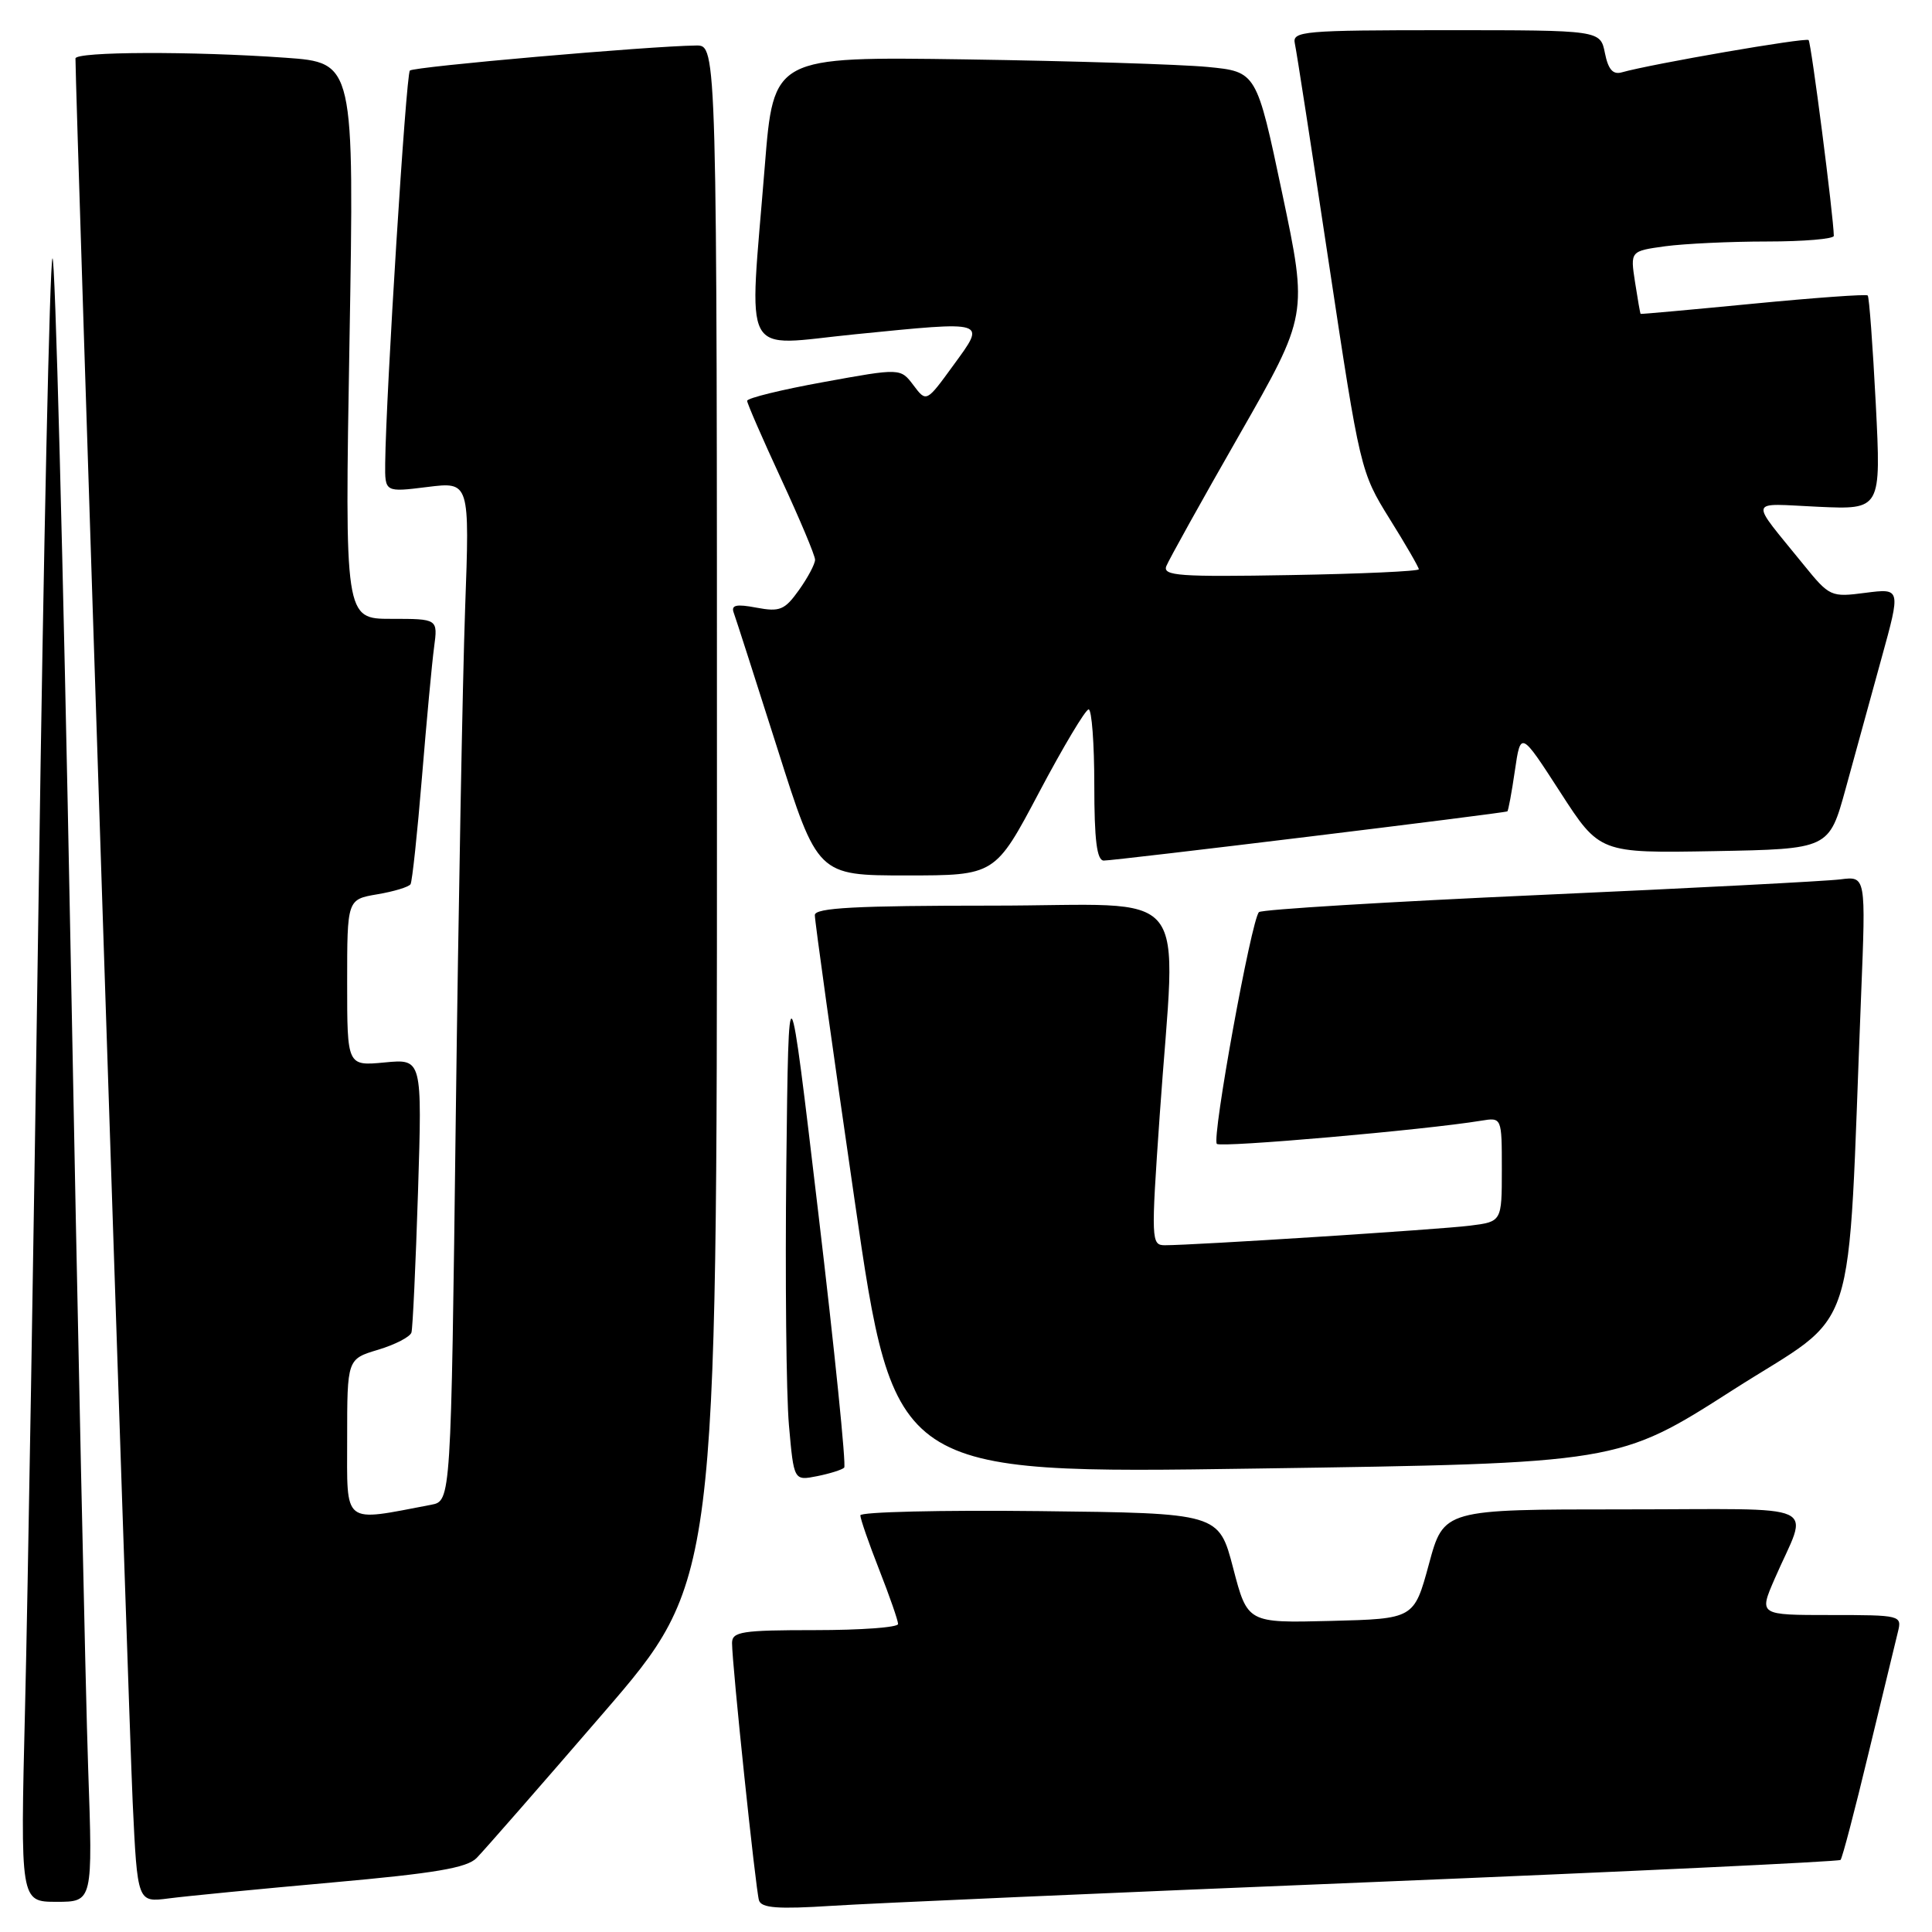 <?xml version="1.0" encoding="UTF-8" standalone="no"?>
<!DOCTYPE svg PUBLIC "-//W3C//DTD SVG 1.1//EN" "http://www.w3.org/Graphics/SVG/1.1/DTD/svg11.dtd" >
<svg xmlns="http://www.w3.org/2000/svg" xmlns:xlink="http://www.w3.org/1999/xlink" version="1.1" viewBox="0 0 256 256">
 <g >
 <path fill="currentColor"
d=" M 181.49 249.40 C 215.58 248.00 243.66 246.67 243.88 246.45 C 244.11 246.23 245.78 239.85 247.60 232.27 C 249.43 224.70 251.17 217.49 251.48 216.25 C 252.03 214.04 251.89 214.00 242.55 214.00 C 233.07 214.00 233.07 214.00 235.13 209.25 C 239.65 198.83 242.18 200.00 215.13 200.00 C 191.30 200.00 191.30 200.00 189.34 207.25 C 187.37 214.50 187.37 214.50 176.34 214.78 C 165.30 215.06 165.30 215.06 163.40 207.78 C 161.50 200.50 161.50 200.50 137.75 200.23 C 124.69 200.08 114.00 200.34 114.00 200.79 C 114.00 201.25 115.12 204.49 116.50 208.00 C 117.88 211.51 119.00 214.74 119.00 215.19 C 119.00 215.64 114.05 216.00 108.00 216.00 C 98.30 216.00 97.00 216.20 97.00 217.71 C 97.00 220.54 100.13 250.40 100.57 251.81 C 100.89 252.83 103.08 252.99 110.24 252.53 C 115.33 252.20 147.39 250.79 181.49 249.40 Z  M 11.68 234.25 C 11.34 224.49 10.28 175.21 9.33 124.74 C 8.37 74.27 7.30 33.54 6.95 34.24 C 6.59 34.93 5.77 72.62 5.13 118.00 C 4.48 163.38 3.67 212.09 3.32 226.25 C 2.69 252.00 2.69 252.00 7.50 252.00 C 12.30 252.00 12.30 252.00 11.68 234.25 Z  M 44.00 249.44 C 57.64 248.22 61.87 247.51 63.16 246.19 C 64.08 245.26 71.62 236.64 79.91 227.03 C 95.00 209.55 95.00 209.55 95.00 107.78 C 95.00 6.00 95.00 6.00 92.25 6.03 C 86.07 6.10 54.83 8.83 54.31 9.35 C 53.80 9.86 51.14 52.24 51.04 61.37 C 51.00 65.23 51.00 65.23 56.62 64.53 C 62.24 63.83 62.24 63.83 61.63 80.66 C 61.30 89.92 60.74 120.31 60.39 148.20 C 59.76 198.89 59.76 198.89 57.13 199.39 C 45.27 201.65 46.00 202.22 46.00 190.63 C 46.00 180.08 46.00 180.08 50.10 178.85 C 52.36 178.17 54.35 177.14 54.52 176.56 C 54.69 175.98 55.08 167.58 55.39 157.90 C 55.94 140.30 55.94 140.30 50.97 140.78 C 46.00 141.25 46.00 141.25 46.00 130.22 C 46.00 119.18 46.00 119.18 49.99 118.50 C 52.19 118.13 54.17 117.53 54.40 117.16 C 54.62 116.80 55.30 110.42 55.91 103.00 C 56.52 95.58 57.24 87.81 57.52 85.75 C 58.02 82.00 58.02 82.00 51.85 82.00 C 45.68 82.00 45.68 82.00 46.31 45.15 C 46.94 8.30 46.94 8.30 37.82 7.65 C 25.48 6.77 10.00 6.83 10.00 7.75 C 9.98 11.80 17.10 228.81 17.58 238.80 C 18.21 252.09 18.21 252.09 22.35 251.55 C 24.63 251.25 34.38 250.30 44.00 249.44 Z  M 111.86 194.47 C 112.14 194.19 110.60 179.01 108.43 160.73 C 104.50 127.50 104.50 127.50 104.19 154.50 C 104.03 169.35 104.18 184.81 104.54 188.86 C 105.19 196.21 105.19 196.21 108.27 195.60 C 109.97 195.26 111.58 194.75 111.86 194.47 Z  M 229.60 184.19 C 246.56 173.34 244.72 178.99 246.61 131.79 C 247.24 116.09 247.24 116.09 243.87 116.52 C 242.02 116.76 224.07 117.69 204.00 118.59 C 183.93 119.49 167.19 120.51 166.82 120.86 C 165.82 121.80 160.53 150.87 161.24 151.57 C 161.76 152.09 188.85 149.72 196.25 148.50 C 199.00 148.05 199.00 148.05 199.00 154.96 C 199.00 161.88 199.00 161.88 194.75 162.41 C 190.65 162.92 158.20 165.00 154.36 165.00 C 152.54 165.00 152.51 164.41 153.67 147.75 C 155.83 116.60 158.54 120.00 131.50 120.00 C 113.38 120.00 107.99 120.29 107.97 121.25 C 107.95 121.94 110.31 138.88 113.22 158.90 C 118.50 195.30 118.50 195.30 166.47 194.59 C 214.45 193.89 214.45 193.89 229.60 184.19 Z  M 137.68 105.00 C 140.88 98.95 143.84 94.00 144.25 94.00 C 144.66 94.00 145.00 98.50 145.00 104.00 C 145.00 111.32 145.34 114.01 146.25 114.03 C 147.57 114.06 199.33 107.75 199.73 107.51 C 199.86 107.43 200.31 105.00 200.73 102.11 C 201.50 96.86 201.50 96.86 206.73 104.95 C 211.96 113.05 211.96 113.05 227.16 112.78 C 242.36 112.50 242.36 112.50 244.56 104.50 C 245.76 100.10 247.90 92.33 249.31 87.22 C 251.87 77.95 251.87 77.95 247.19 78.55 C 242.60 79.15 242.43 79.07 238.99 74.83 C 231.71 65.84 231.49 66.72 240.91 67.15 C 249.26 67.53 249.26 67.53 248.55 53.51 C 248.15 45.81 247.68 39.34 247.48 39.15 C 247.29 38.96 240.47 39.45 232.32 40.24 C 224.17 41.03 217.45 41.64 217.39 41.59 C 217.33 41.54 217.00 39.65 216.65 37.38 C 216.02 33.27 216.02 33.27 220.65 32.63 C 223.20 32.29 229.27 32.00 234.14 32.00 C 239.01 32.00 243.00 31.66 242.99 31.25 C 242.96 28.72 239.99 5.65 239.65 5.31 C 239.27 4.94 218.88 8.46 214.88 9.59 C 213.72 9.92 213.09 9.19 212.66 7.03 C 212.05 4.00 212.05 4.00 191.62 4.00 C 172.68 4.00 171.22 4.13 171.57 5.75 C 171.79 6.71 173.82 19.88 176.10 35.00 C 180.20 62.20 180.29 62.57 184.12 68.73 C 186.26 72.15 188.00 75.17 188.00 75.43 C 188.00 75.69 180.34 76.04 170.99 76.20 C 156.30 76.46 154.05 76.30 154.54 75.02 C 154.86 74.21 159.20 66.39 164.21 57.64 C 173.30 41.74 173.30 41.74 169.90 25.62 C 166.50 9.50 166.50 9.50 160.00 8.87 C 156.43 8.53 142.03 8.08 128.00 7.87 C 102.50 7.50 102.50 7.50 101.34 22.00 C 99.24 48.19 97.97 45.82 113.25 44.30 C 131.03 42.53 130.68 42.42 126.32 48.41 C 122.75 53.32 122.75 53.32 121.04 51.05 C 119.32 48.77 119.32 48.77 109.16 50.62 C 103.57 51.63 99.00 52.75 99.00 53.11 C 99.00 53.46 101.03 58.11 103.50 63.45 C 105.97 68.78 108.00 73.60 108.00 74.17 C 108.00 74.73 107.04 76.54 105.87 78.18 C 103.98 80.83 103.34 81.10 100.24 80.52 C 97.56 80.01 96.85 80.17 97.22 81.18 C 97.49 81.91 100.10 90.04 103.03 99.25 C 108.34 116.00 108.34 116.00 120.10 116.00 C 131.86 116.00 131.86 116.00 137.68 105.00 Z "/>
</g>
</svg>